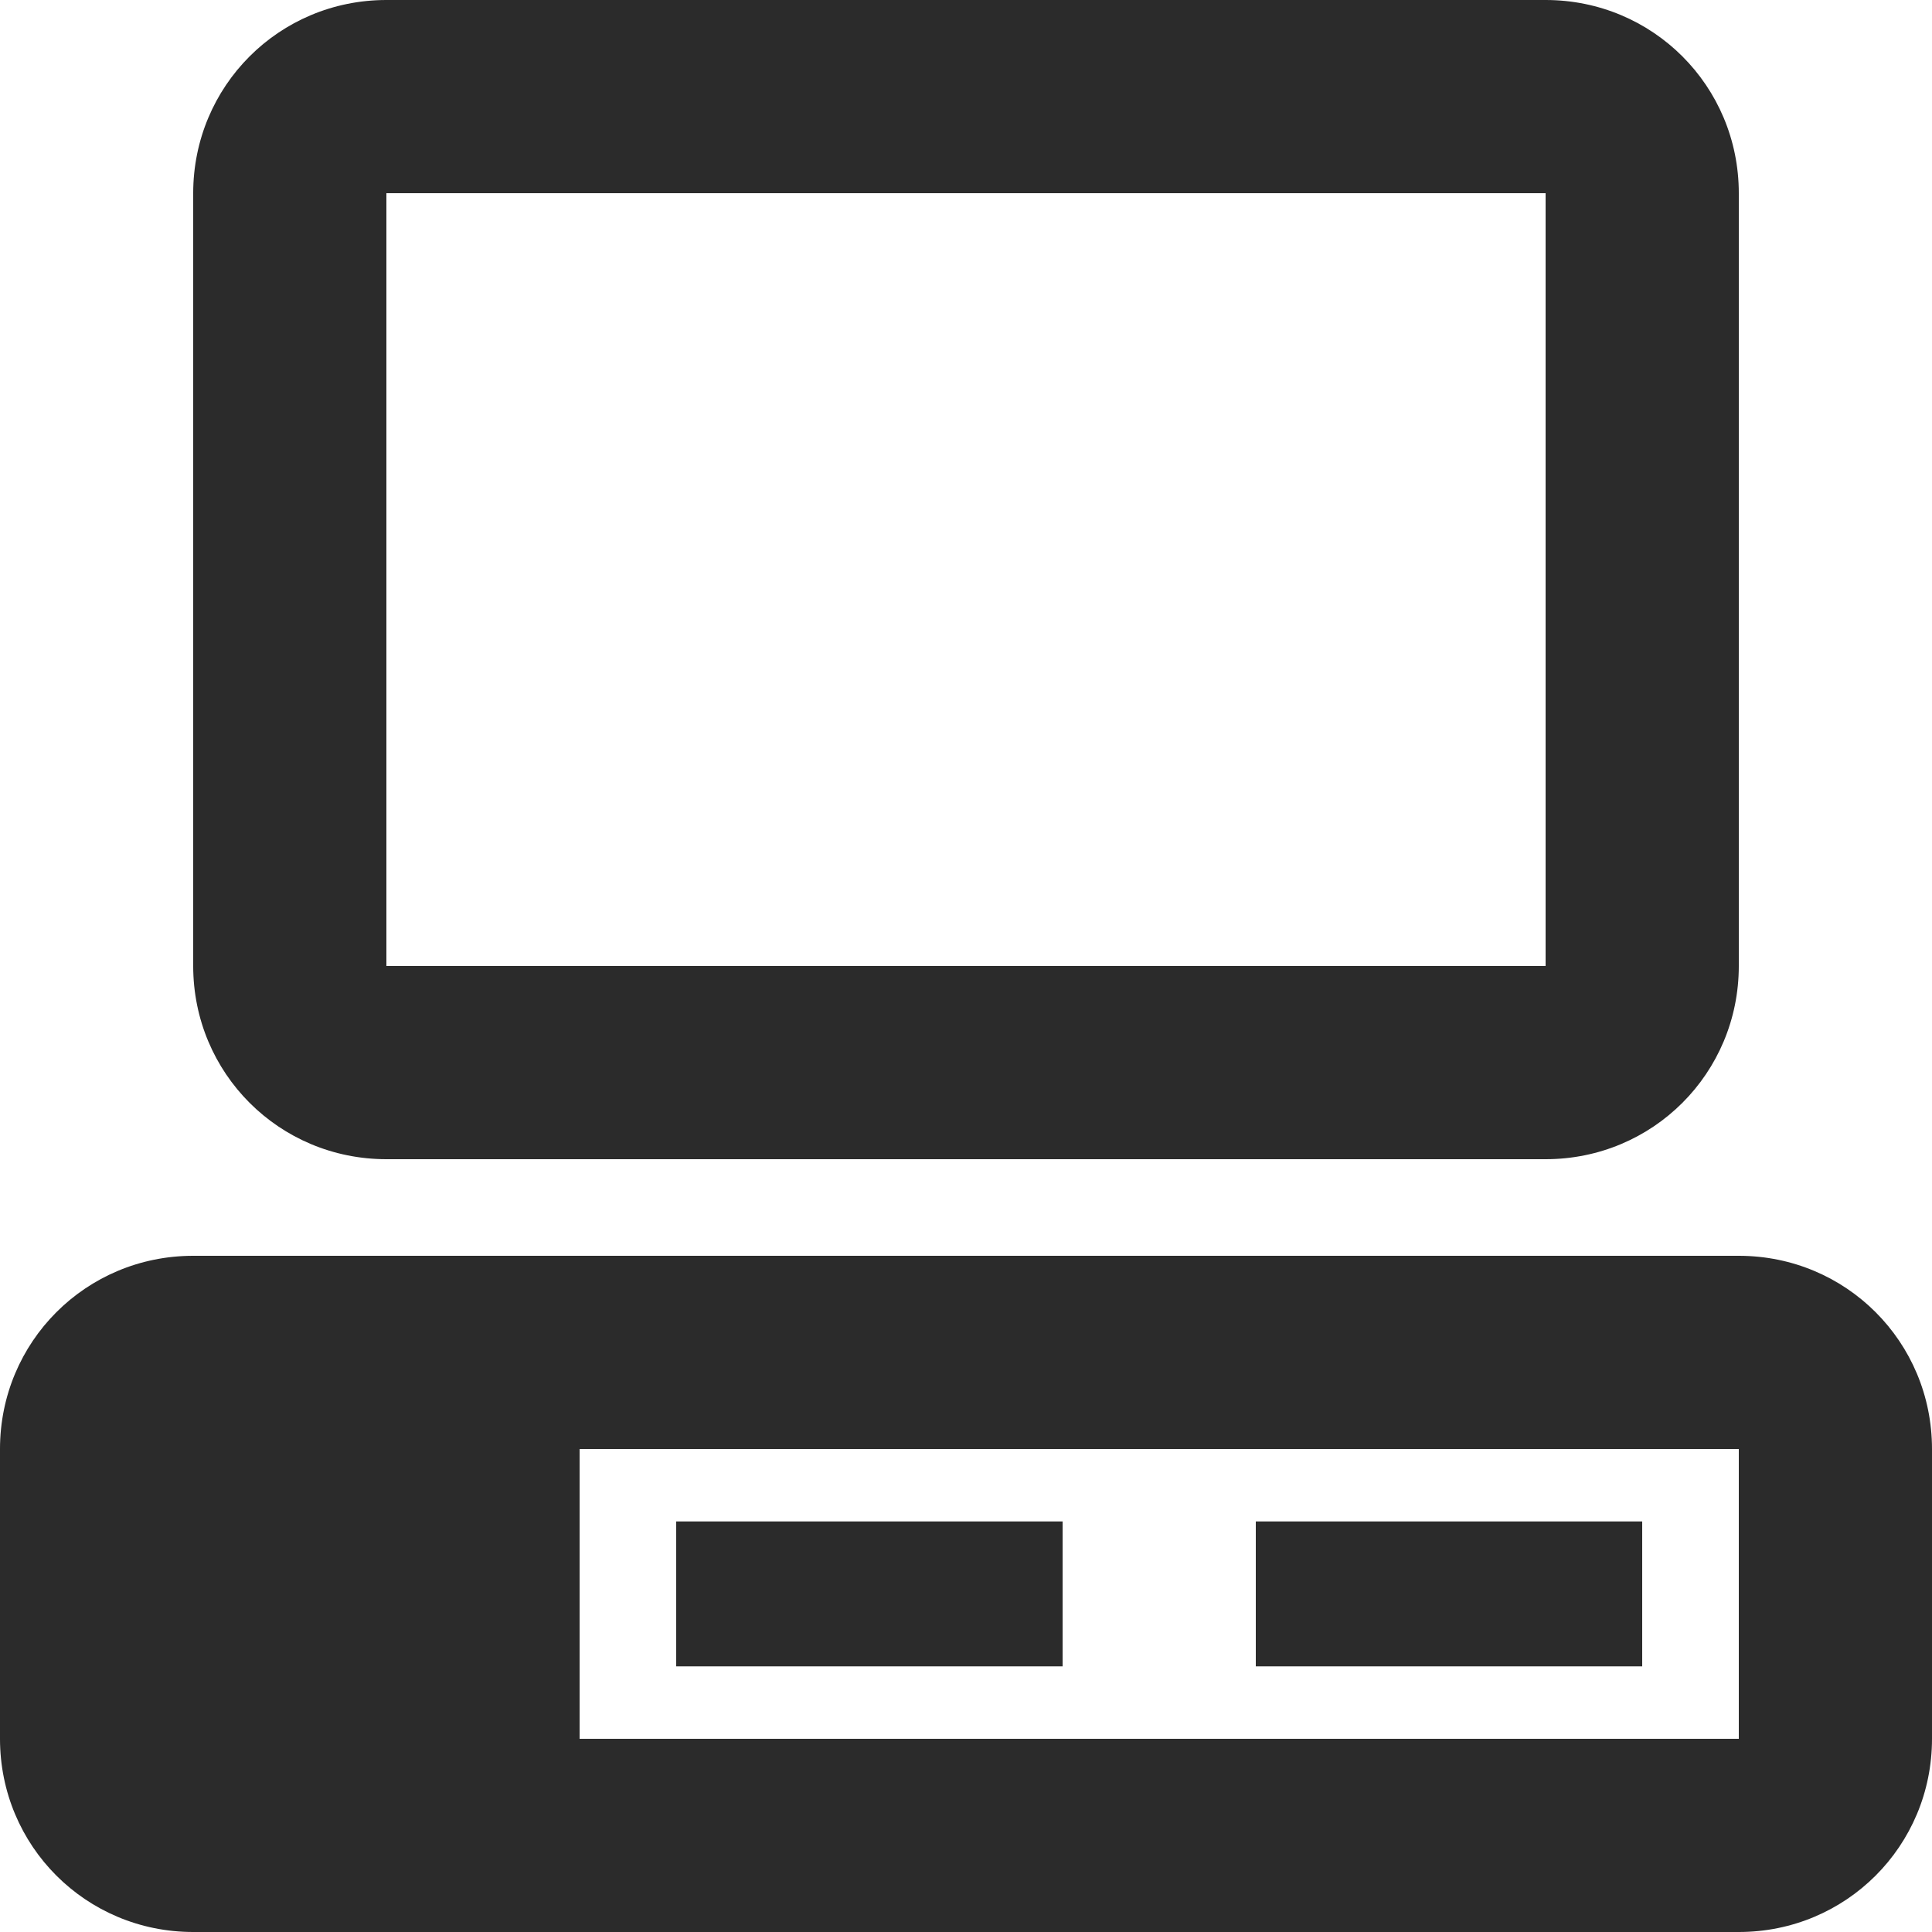 <svg width="20" height="20" viewBox="0 0 20 20" fill="none" xmlns="http://www.w3.org/2000/svg">
<path d="M4 0C2.89 0 2 0.89 2 2V10C2 11.11 2.89 12 4 12H16C17.11 12 18 11.11 18 10V2C18 0.89 17.11 0 16 0H4ZM4 2H16V10H4V2ZM2 13C0.89 13 0 13.89 0 15V18C0 19.11 0.89 20 2 20H18C19.11 20 20 19.11 20 18V15C20 13.89 19.11 13 18 13H2ZM6 15H18V18H6V15ZM7 15.75V17.25H11V15.75H7ZM13 15.75V17.25H17V15.75H13Z" fill="#2B2B2B"/>
</svg>
